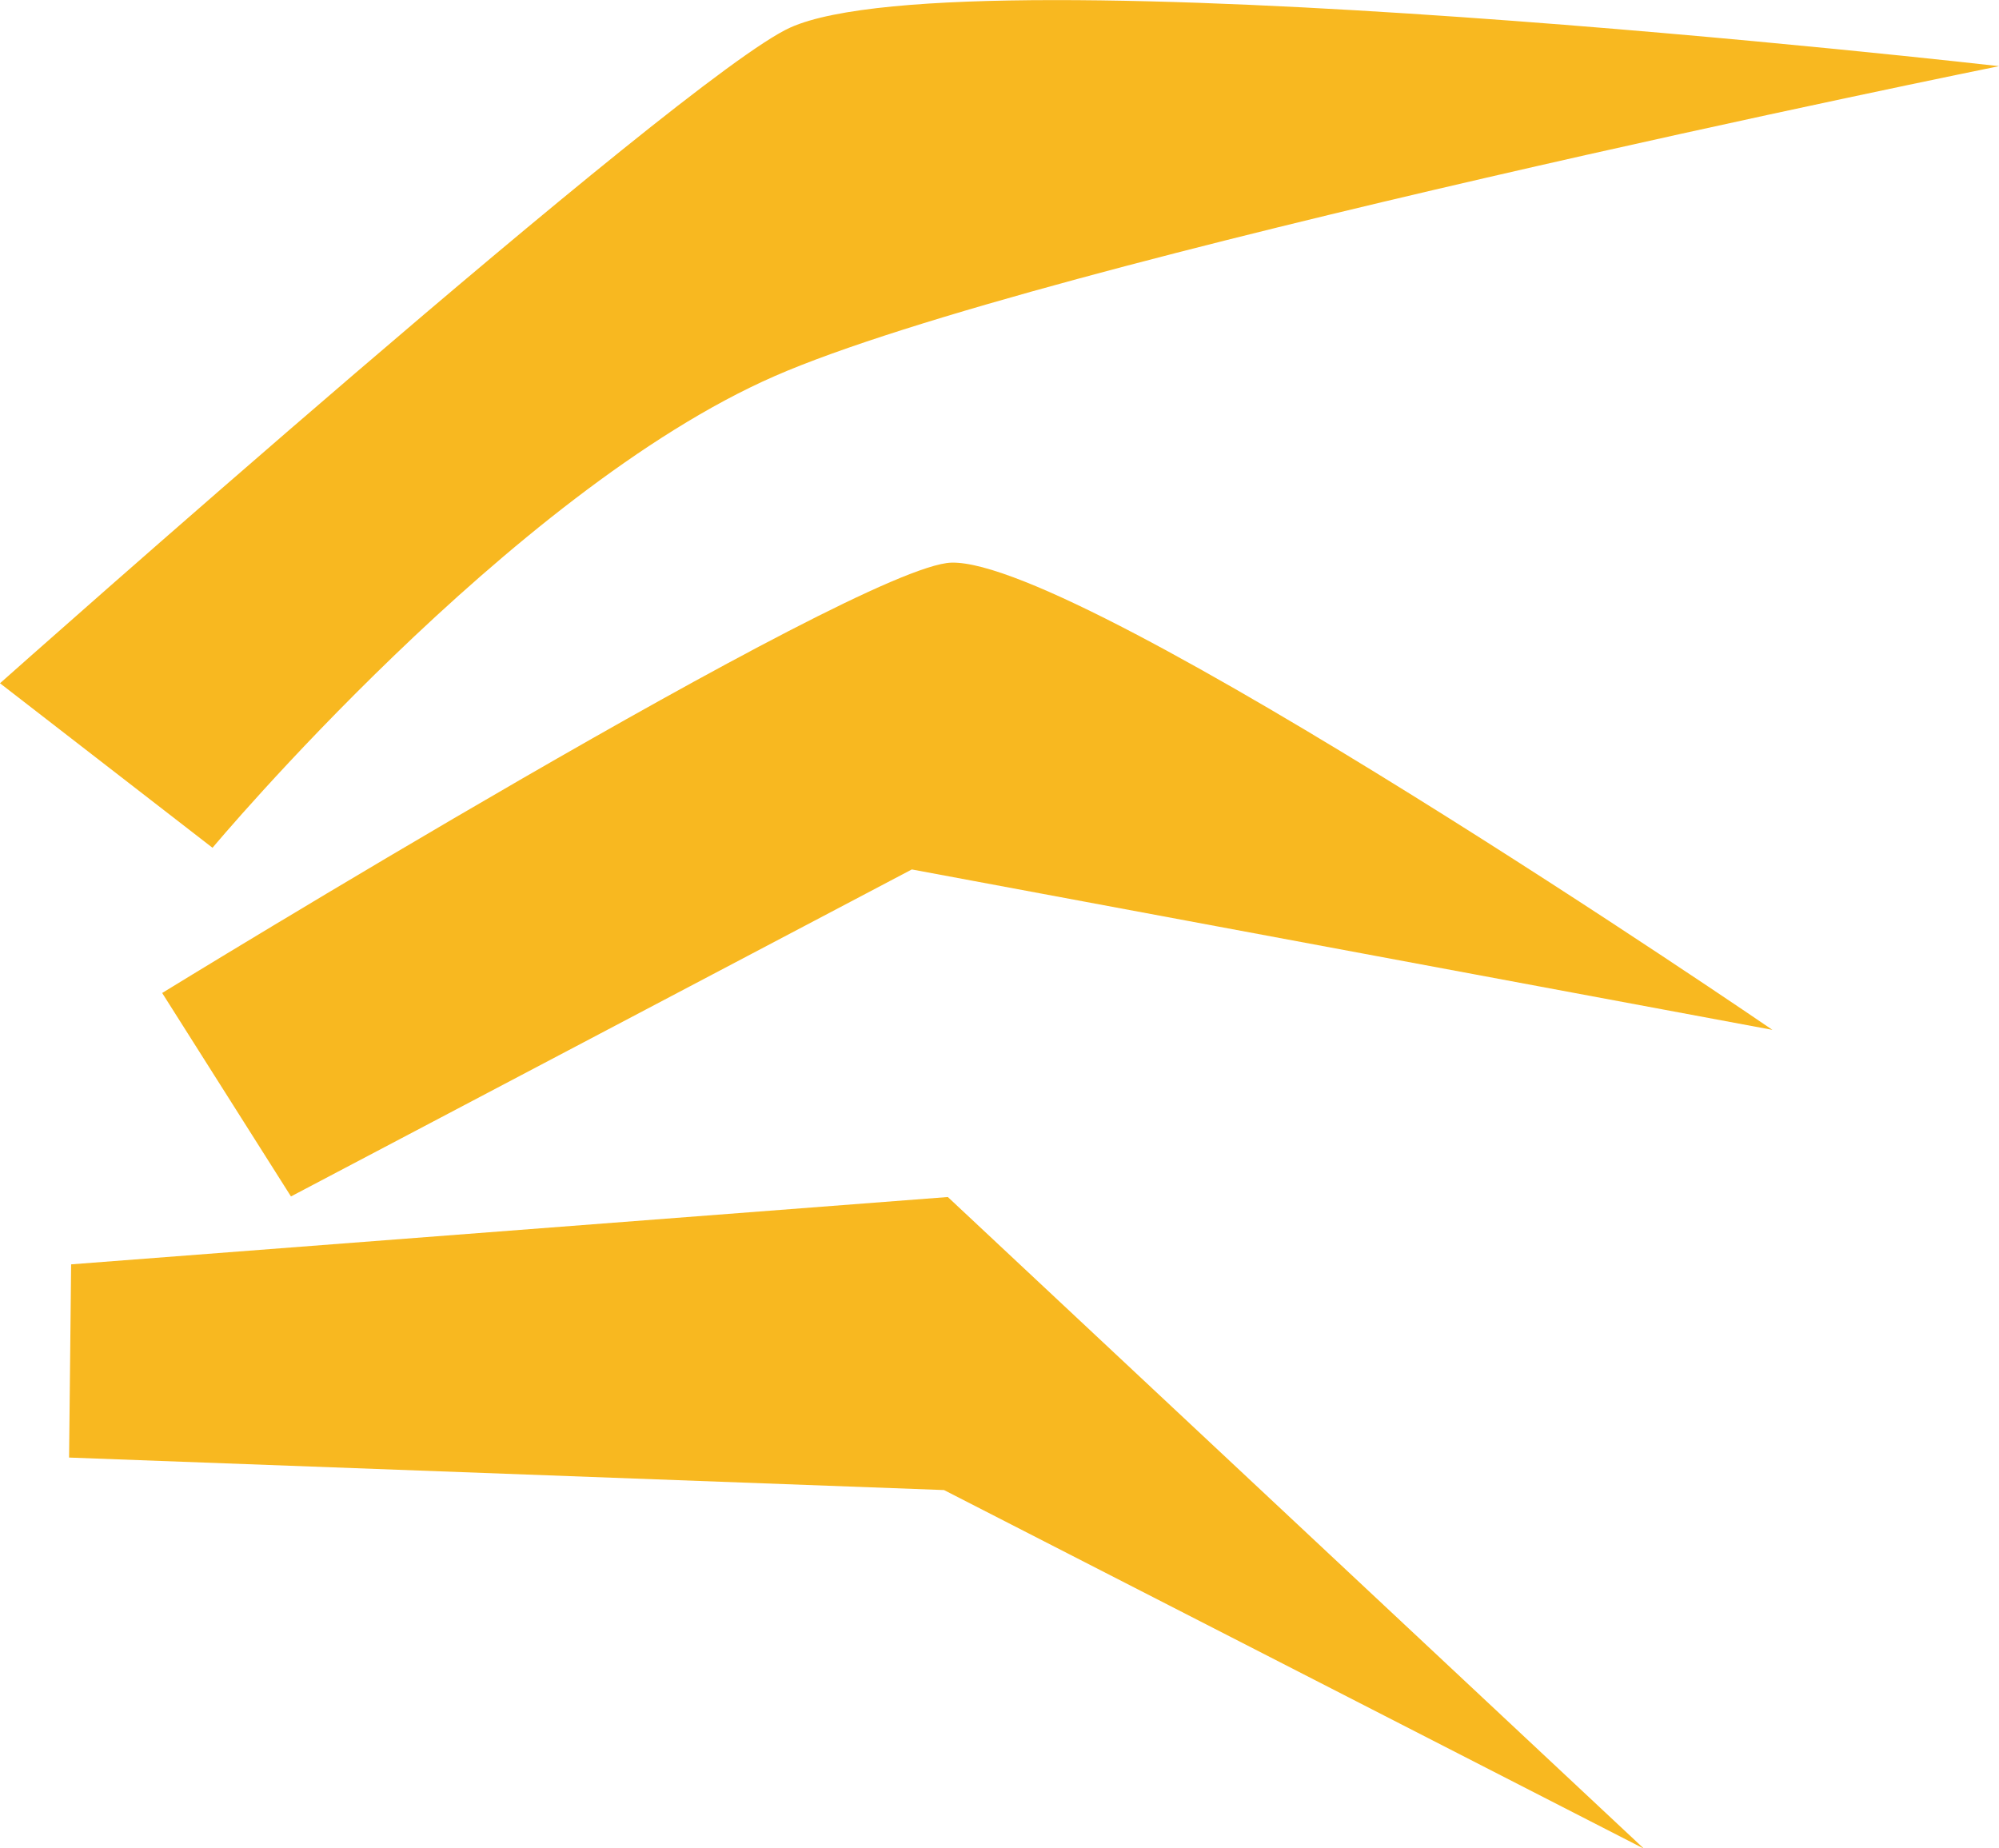<svg version="1.1" xmlns="http://www.w3.org/2000/svg" xmlns:xlink="http://www.w3.org/1999/xlink" width="6.829" height="6.314" viewBox="0,0,6.829,6.314"><g transform="translate(-246.026,-171.856)"><g data-paper-data="{&quot;isPaintingLayer&quot;:true}" fill="#f8b820" fill-rule="nonzero" stroke="none" stroke-width="1.222" stroke-linecap="round" stroke-linejoin="miter" stroke-miterlimit="10" stroke-dasharray="" stroke-dashoffset="0" style="mix-blend-mode: normal"><path d="M246.269,176.175l2.995,-0.23l2.378,2.226l-2.391,-1.225l-2.989,-0.111z" data-paper-data="{&quot;index&quot;:null}"/><path d="M246.58,175.248c0,0 2.378,-1.461 2.696,-1.47c0.453,-0.013 2.805,1.596 2.805,1.596l-2.94,-0.548l-2.121,1.117z" data-paper-data="{&quot;index&quot;:null}"/><path d="M246.026,174.19c0,0 2.334,-2.076 2.7,-2.24c0.604,-0.271 4.129,0.132 4.129,0.132c0,0 -3.28,0.664 -4.183,1.059c-0.903,0.395 -1.92,1.611 -1.92,1.611z" data-paper-data="{&quot;index&quot;:null}"/></g></g></svg>